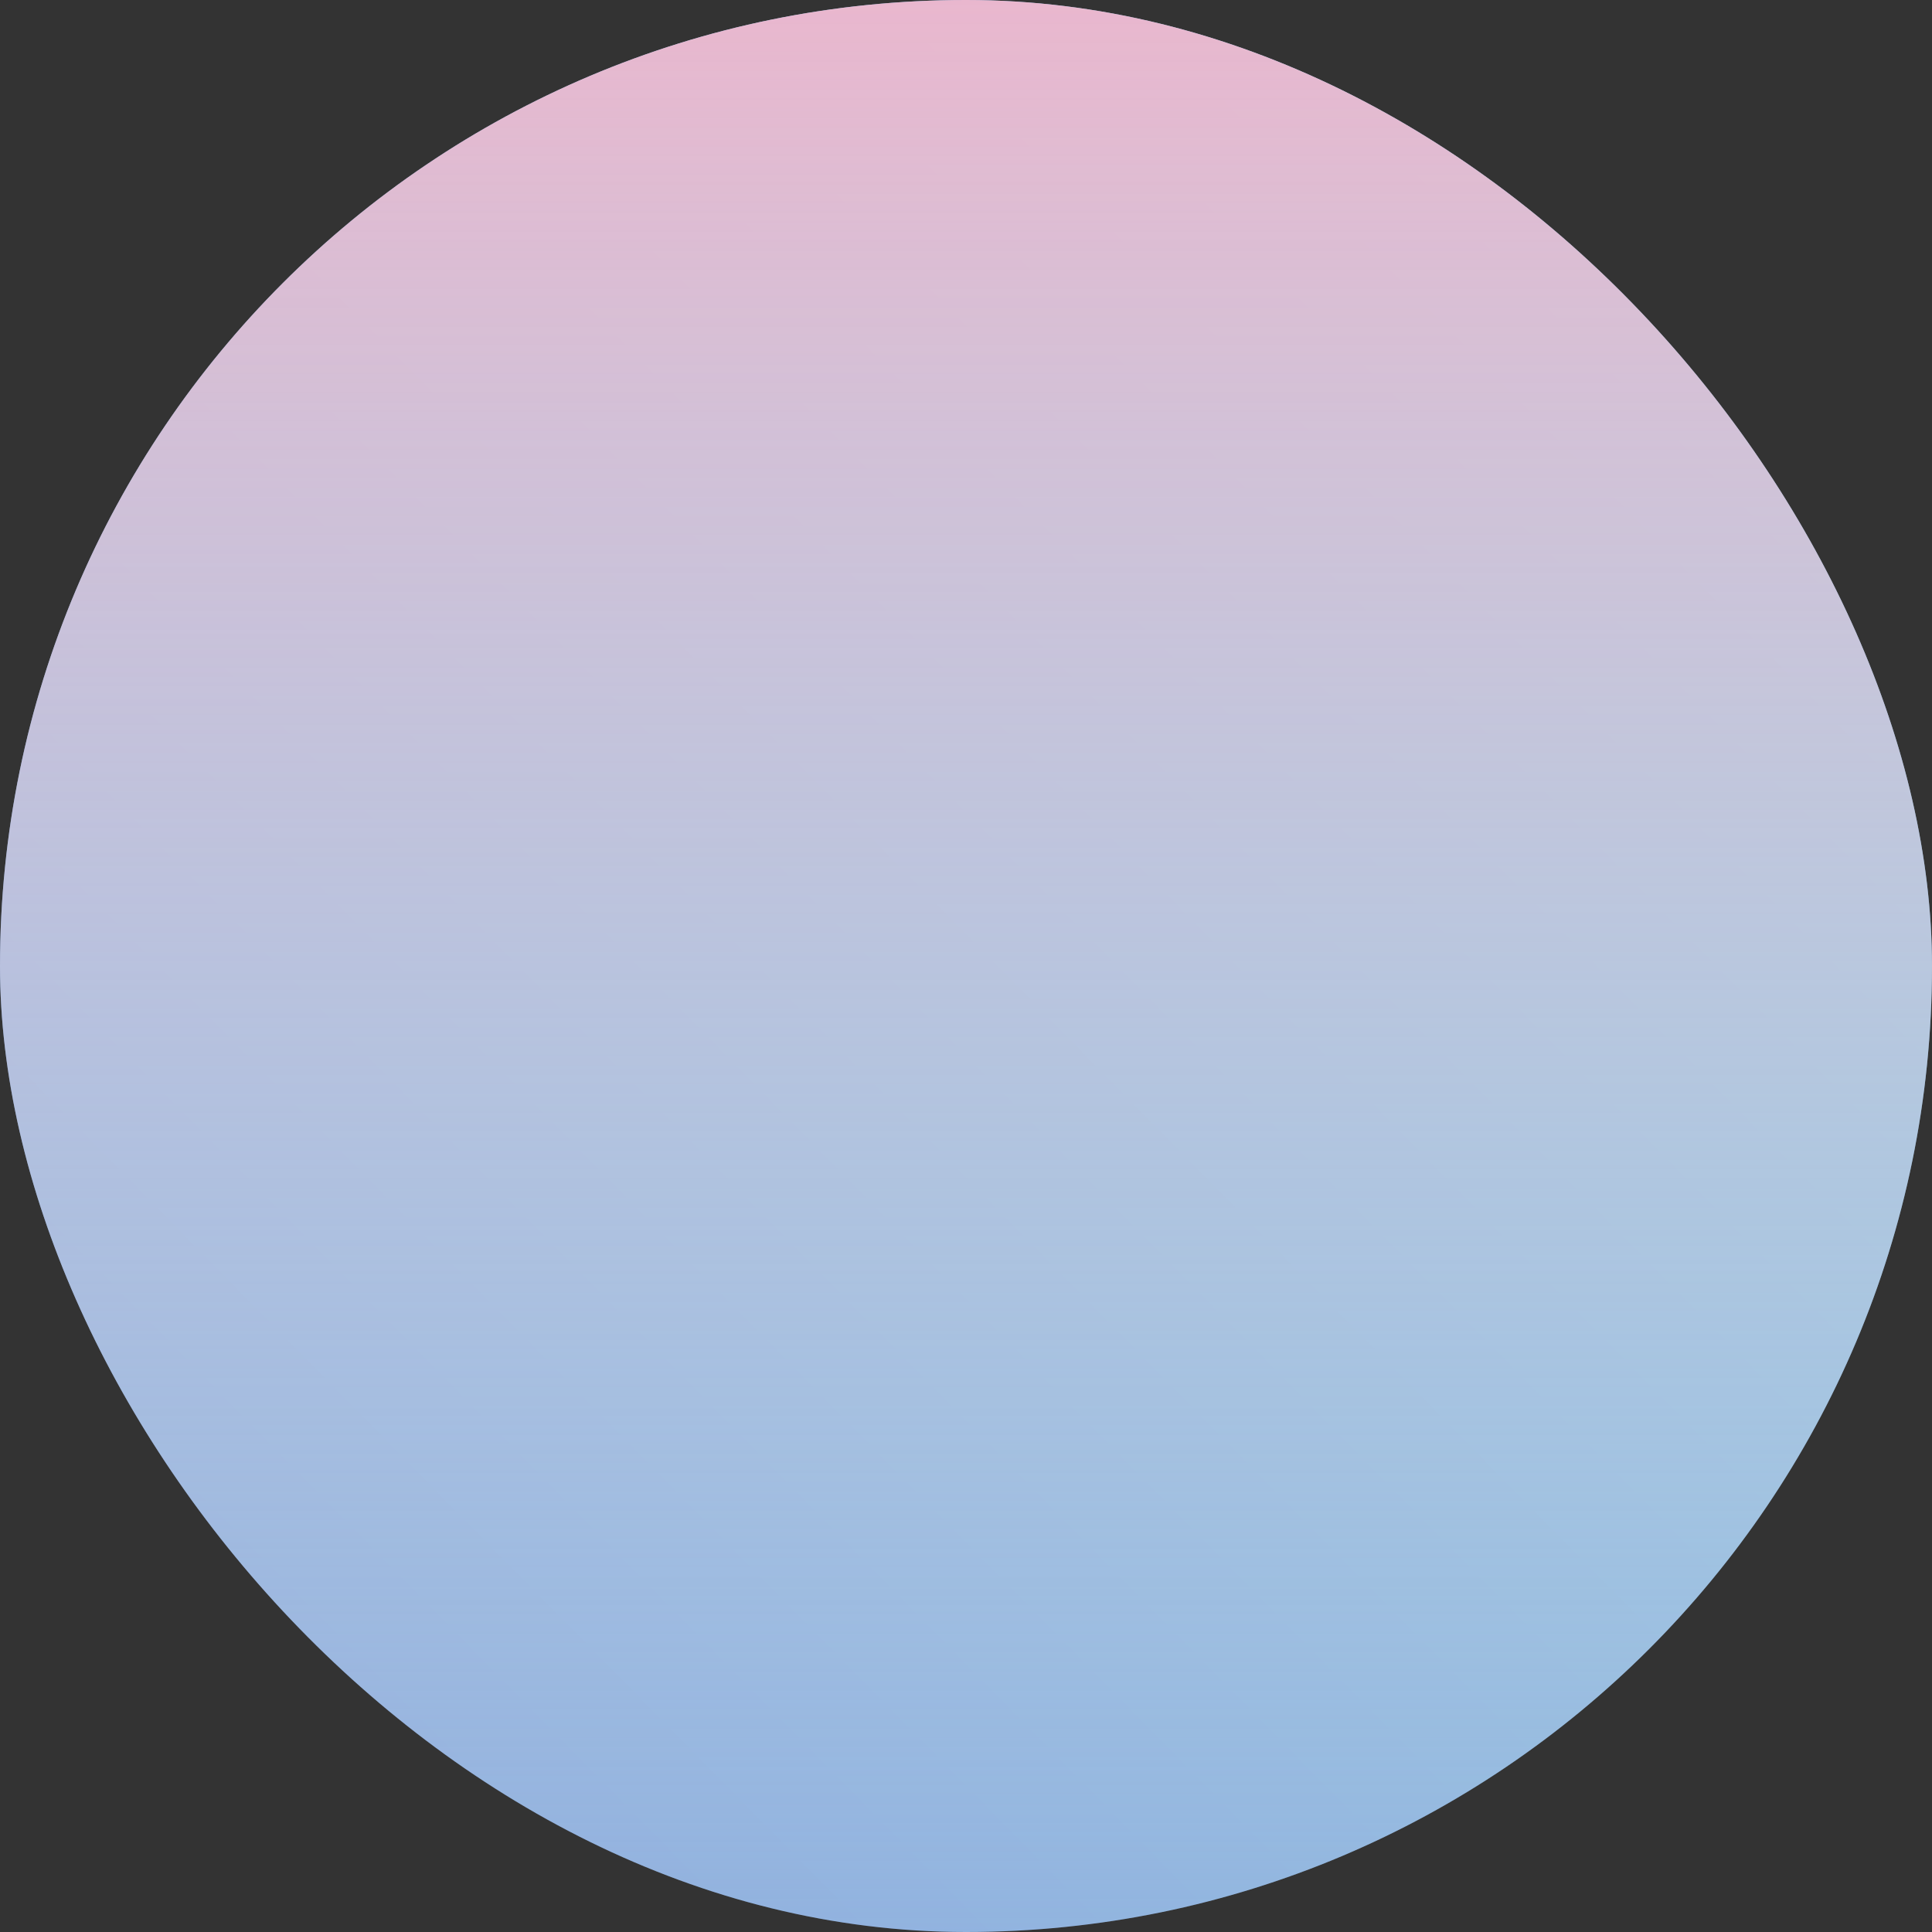 <svg width="350" height="350" viewBox="0 0 350 350" fill="none" xmlns="http://www.w3.org/2000/svg">
<rect x="0" y="0" width="350" height="350" fill="#333333" stroke="none"/>
<rect width="350" height="350" rx="175" fill="url(#paint0_linear)"/>
<rect width="350" height="350" rx="175" fill="url(#paint1_linear)"/>
<defs>
<linearGradient id="paint0_linear" x1="326.5" y1="25.5" x2="29" y2="318.5" gradientUnits="userSpaceOnUse">
<stop stop-color="#81B9DD"/>
<stop offset="1" stop-color="#819EDA"/>
</linearGradient>
<linearGradient id="paint1_linear" x1="175" y1="0" x2="175" y2="350" gradientUnits="userSpaceOnUse">
<stop stop-color="#C4C4C4"/>
<stop offset="0" stop-color="#E9B7CE"/>
<stop offset="1" stop-color="#D3F3F1" stop-opacity="0.2"/>
</linearGradient>
</defs>
</svg>
